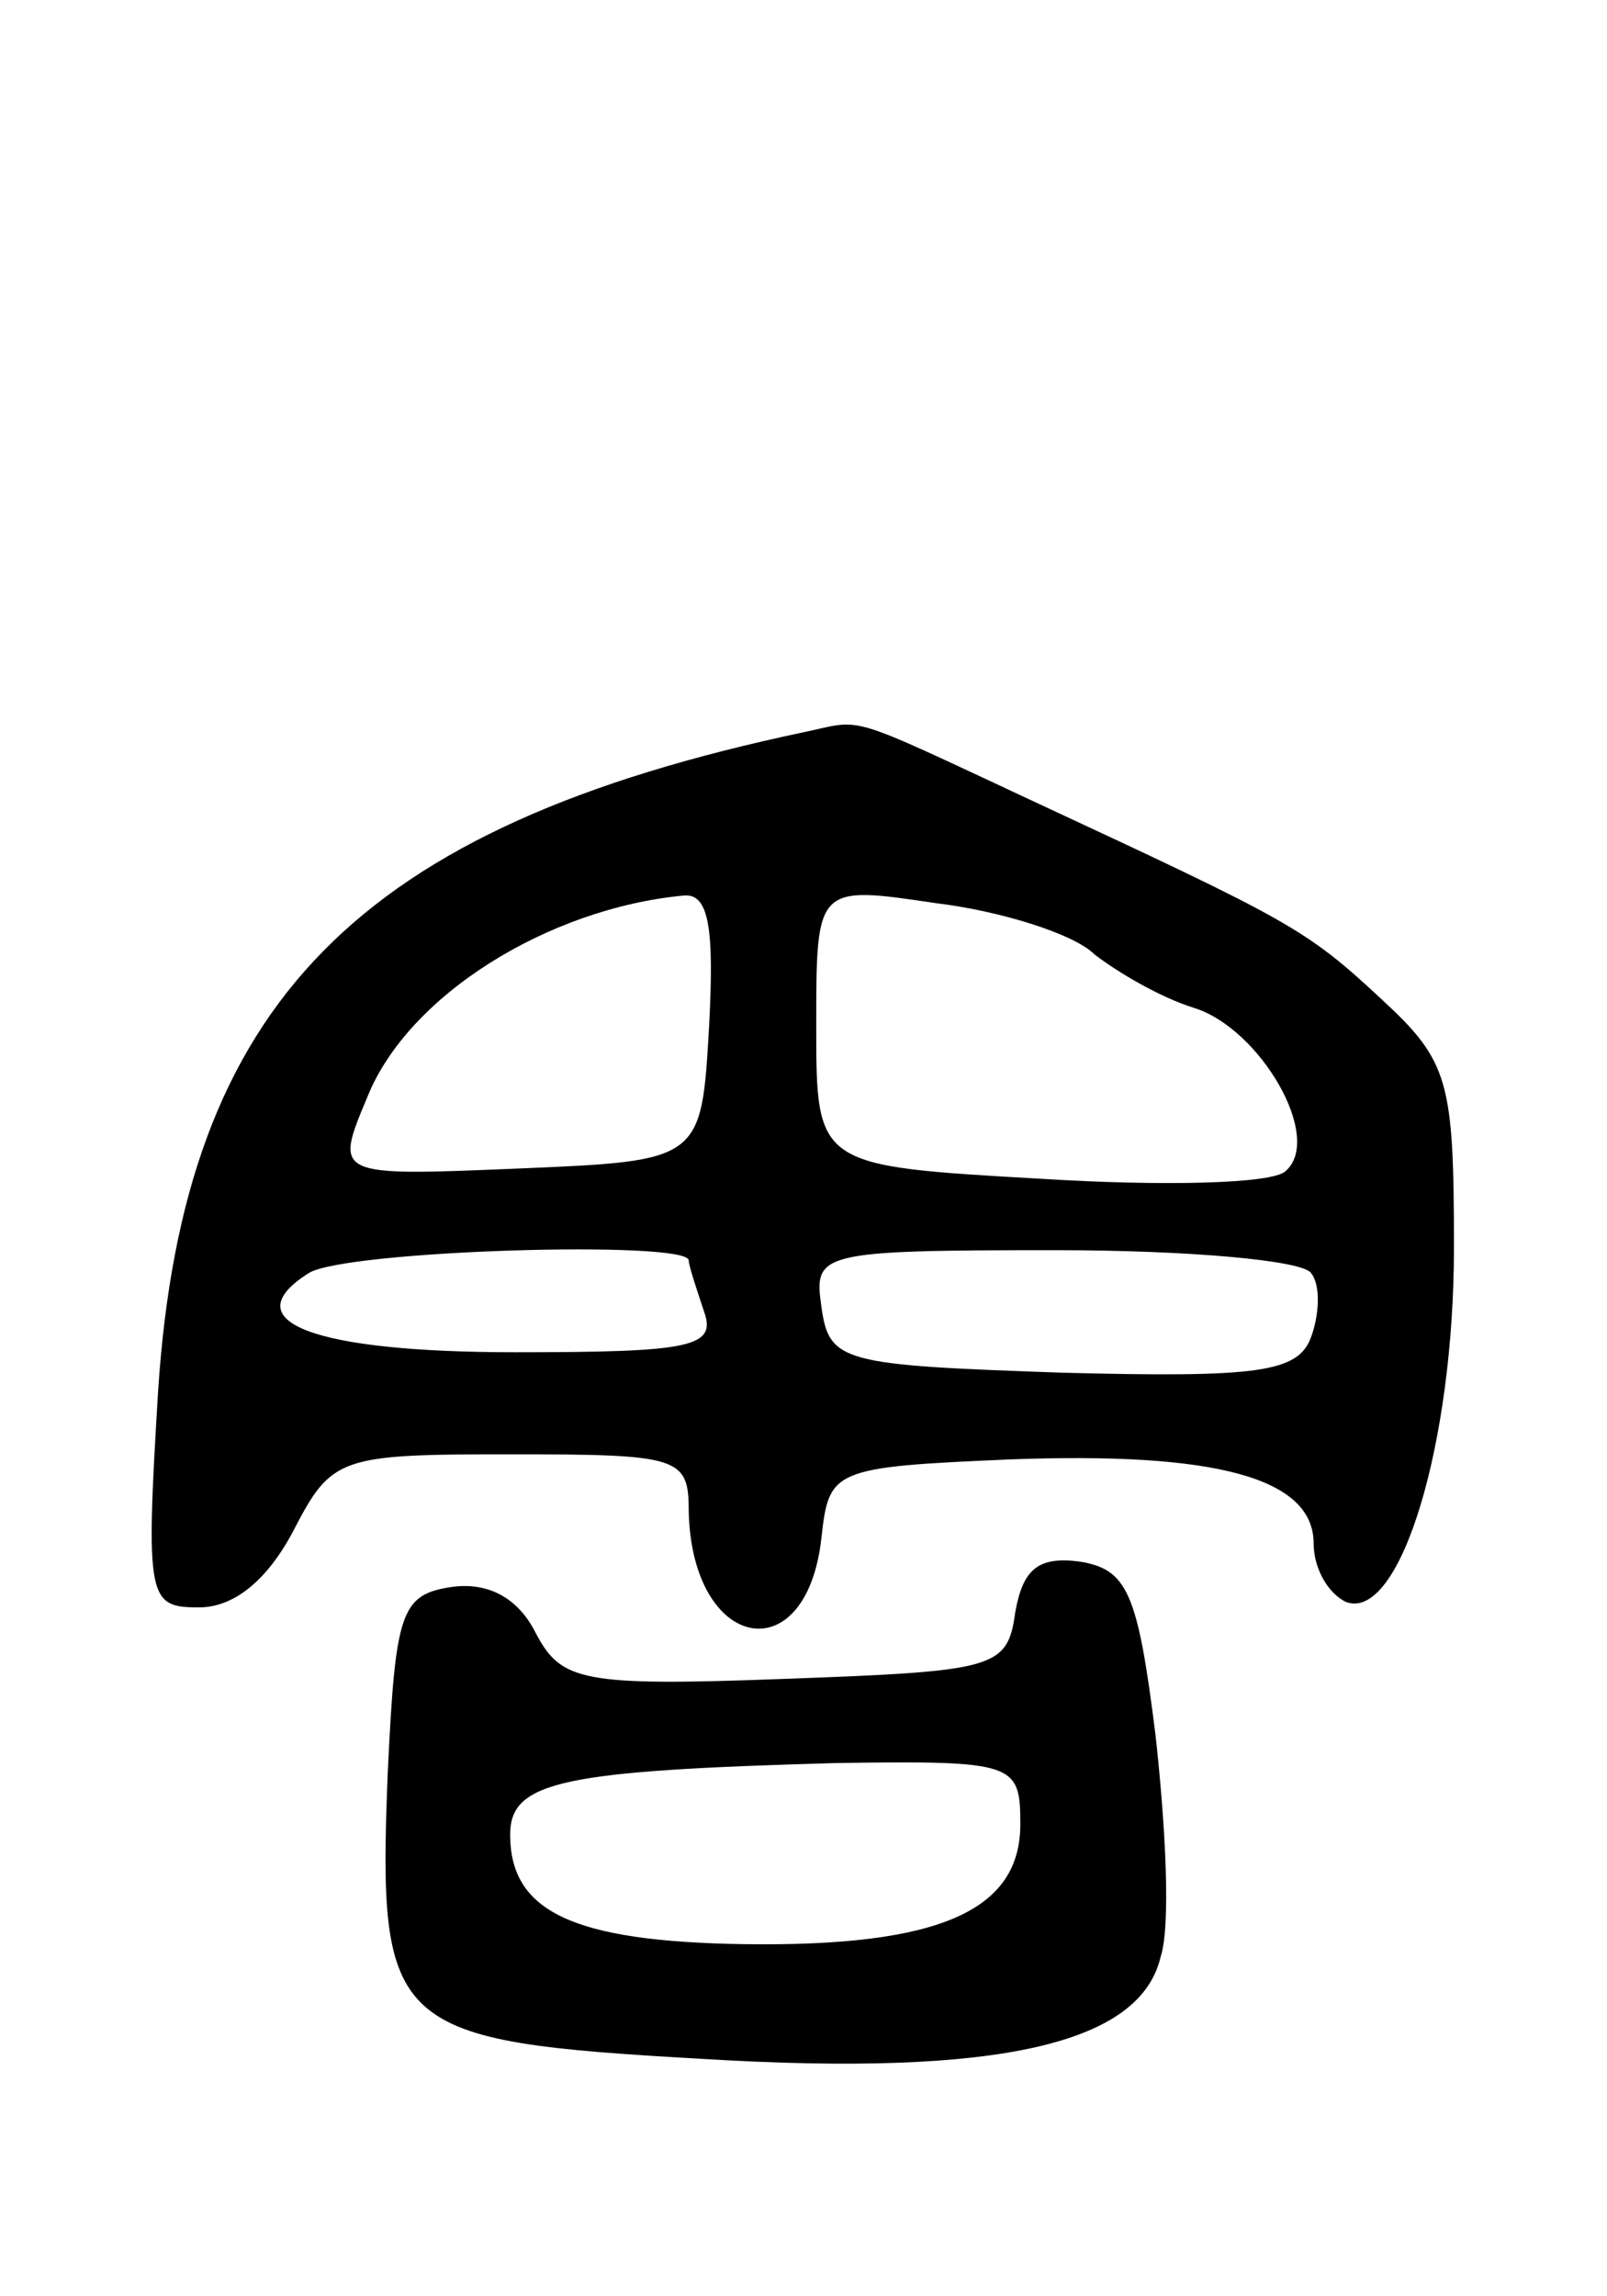 <svg version="1.0" xmlns="http://www.w3.org/2000/svg"
 width="63pt" height="90pt" viewBox="0 0 63 90"
 preserveAspectRatio="xMidYMid meet">
<g transform="translate(0,90) scale(0.1,-0.1)"
fill="#000000" stroke="none">
<path d="M315 613 c-175 -37 -243 -106 -253 -258 -5 -82 -4 -85 16 -85 14 0
27 11 37 30 15 29 18 30 85 30 66 0 70 -1 70 -22 1 -55 46 -64 52 -11 3 27 4
28 74 31 80 3 119 -7 119 -33 0 -10 6 -20 13 -23 21 -7 42 62 42 139 0 65 -2
73 -28 97 -30 28 -36 31 -137 78 -75 35 -66 32 -90 27z m-37 -115 c-3 -53 -3
-53 -75 -56 -72 -3 -72 -3 -59 28 16 40 71 74 124 79 10 1 12 -13 10 -51z
m151 28 c9 -7 26 -17 39 -21 26 -8 51 -51 36 -64 -5 -5 -48 -6 -96 -3 -88 5
-88 5 -88 60 0 55 0 55 47 48 25 -3 54 -12 62 -20z m-159 -120 c0 -2 3 -11 6
-20 5 -14 -5 -16 -74 -16 -79 0 -111 12 -81 31 14 9 149 13 149 5z m244 -5 c4
-5 3 -17 0 -25 -5 -14 -21 -16 -98 -14 -86 3 -91 4 -94 26 -3 21 -1 22 92 22
52 0 97 -4 100 -9z"/>
<path d="M398 268 c-3 -22 -8 -23 -90 -26 -80 -3 -88 -1 -98 18 -7 14 -19 20
-33 18 -20 -3 -22 -10 -25 -73 -4 -101 1 -105 124 -112 116 -7 171 6 179 40 4
12 2 51 -2 87 -7 56 -11 65 -30 68 -16 2 -22 -3 -25 -20z m2 -83 c0 -34 -32
-48 -108 -47 -68 1 -92 13 -92 43 0 21 21 25 128 28 70 1 72 0 72 -24z"/>
</g>
</svg>
